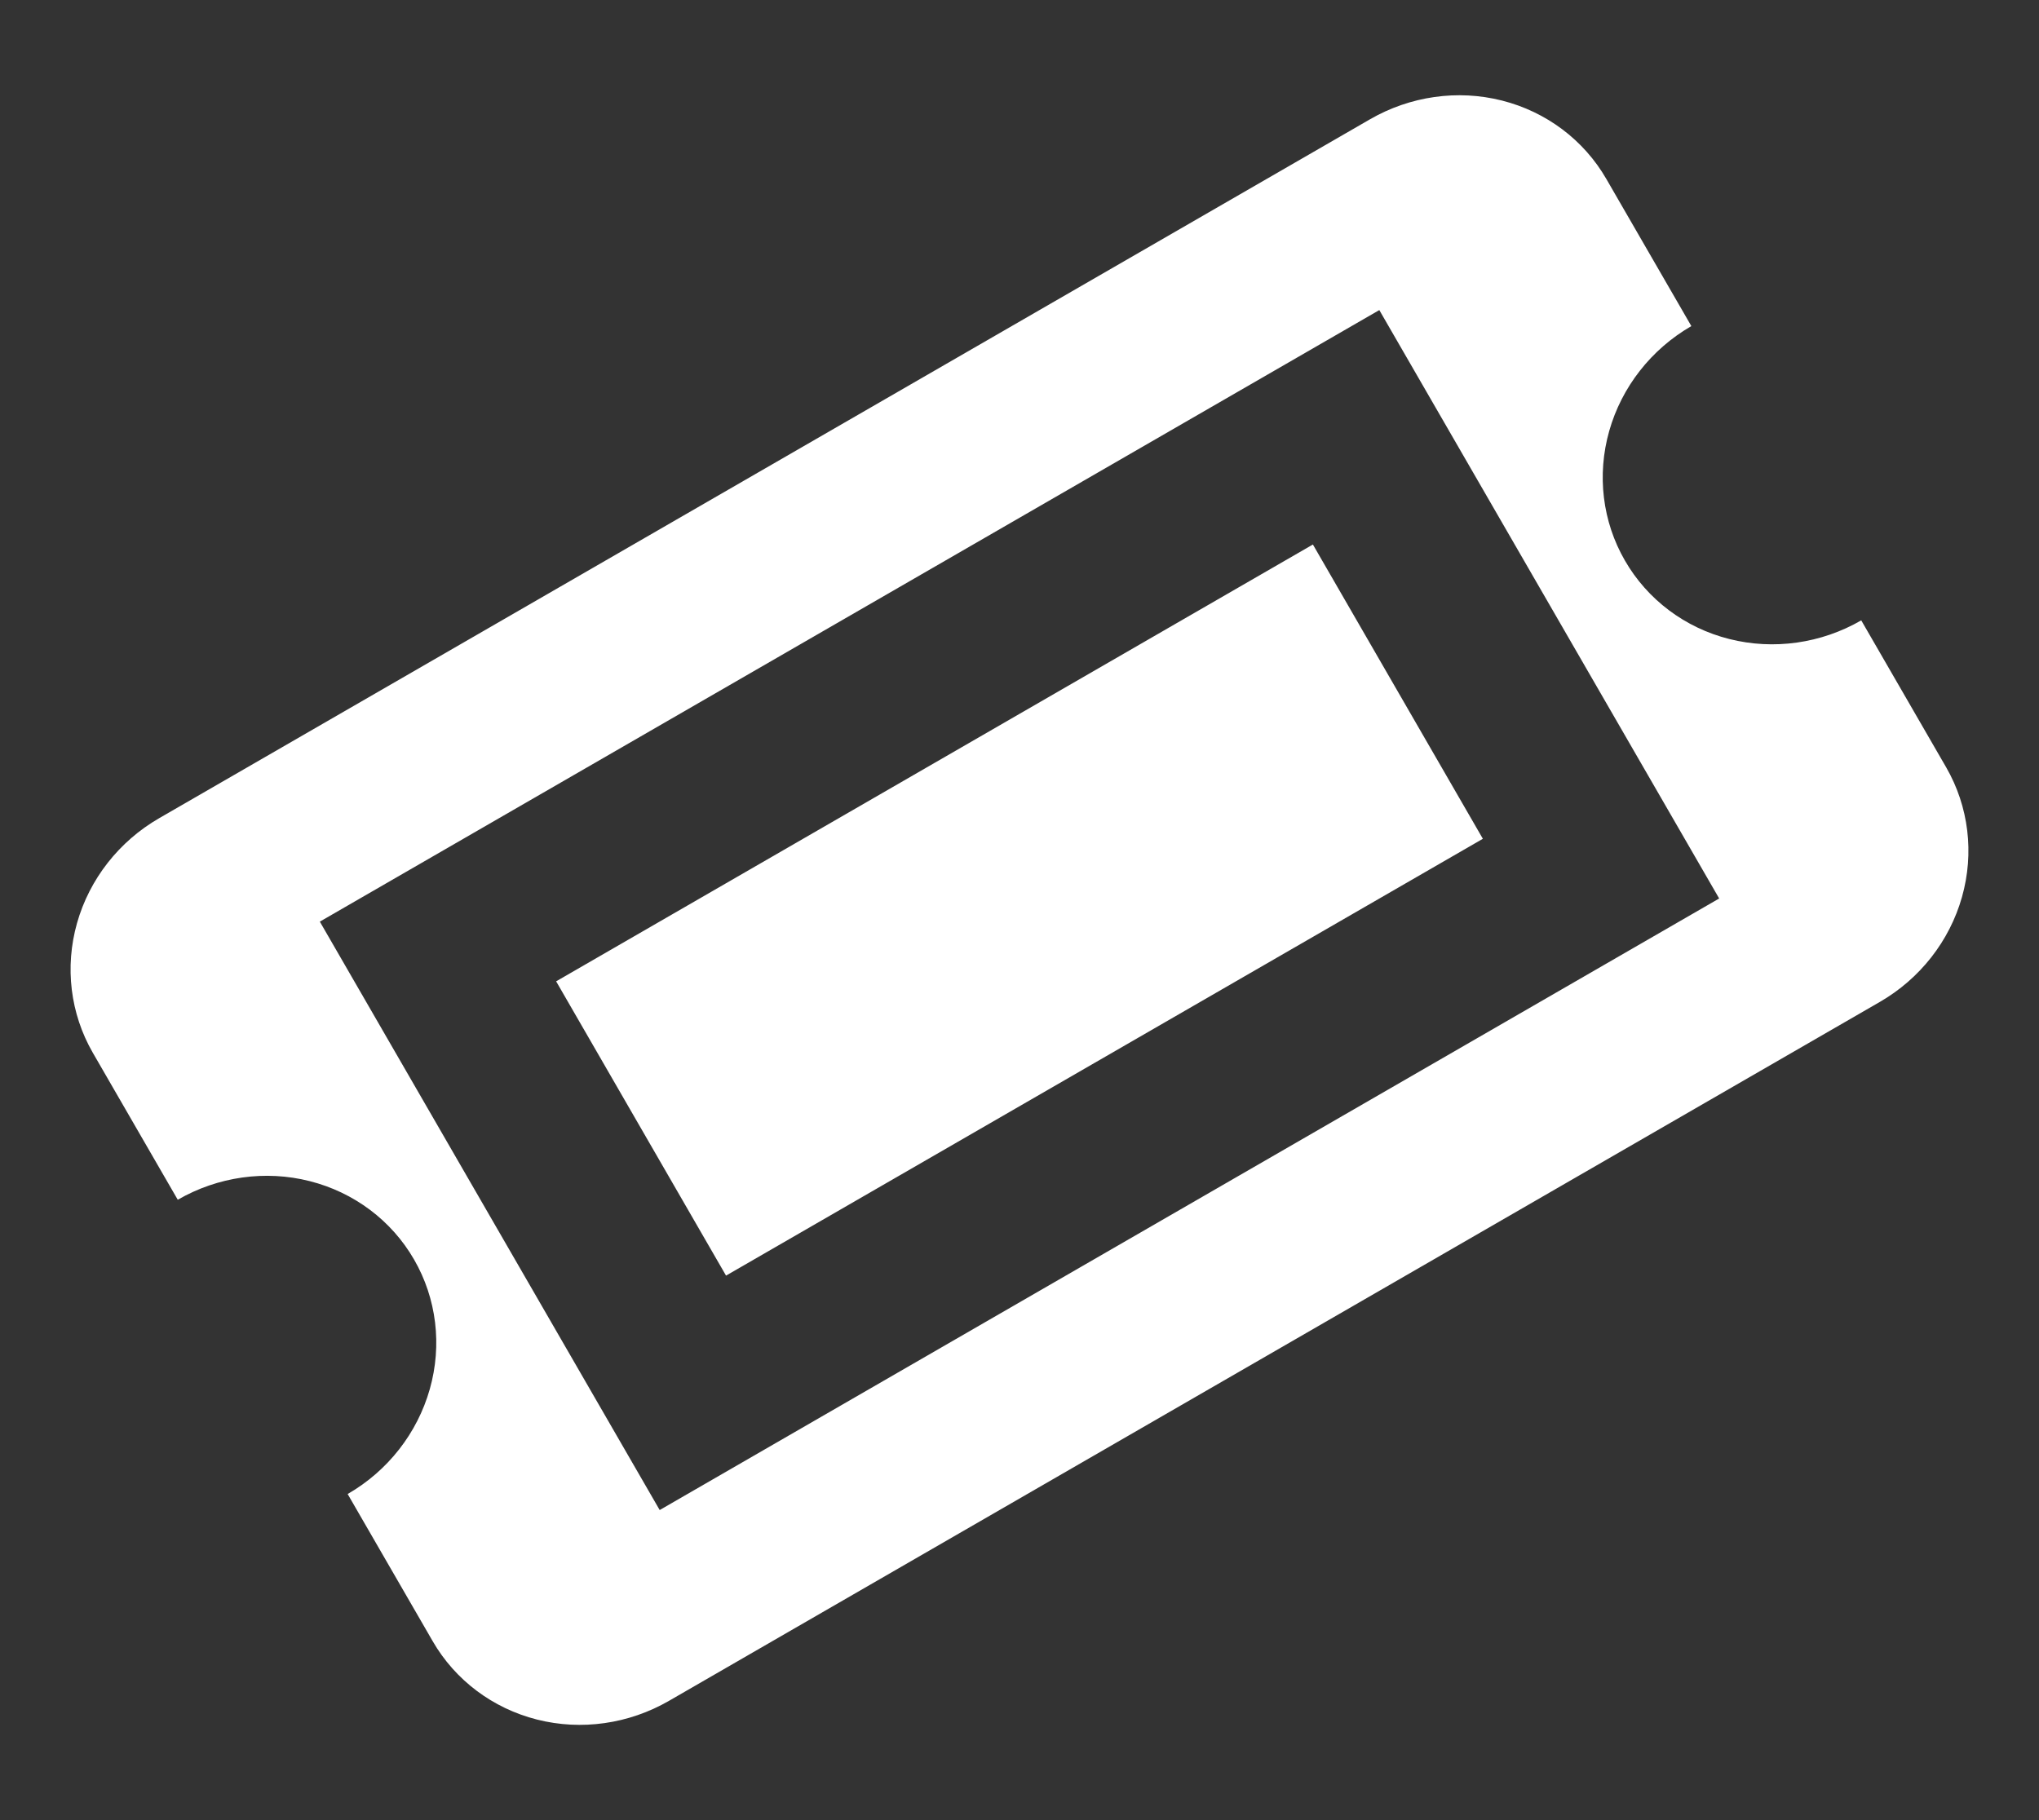 <svg width="28" height="25" viewBox="0 0 28 25" fill="none" xmlns="http://www.w3.org/2000/svg">
<rect x="0" y="0" width="28" height="25" fill="#333333" stroke="none"/>
<path fill-rule="evenodd" clip-rule="evenodd" d="M2.441 16.479L1.274 14.459C0.965 13.923 0.887 13.282 1.058 12.678C1.229 12.074 1.635 11.556 2.186 11.238L18.814 1.638C19.365 1.32 20.017 1.227 20.625 1.381C21.234 1.535 21.75 1.923 22.059 2.459L23.226 4.479C22.674 4.798 22.269 5.316 22.098 5.92C21.927 6.524 22.004 7.164 22.314 7.7C22.623 8.236 23.139 8.624 23.747 8.777C24.356 8.931 25.008 8.839 25.559 8.521L26.726 10.541C27.035 11.077 27.113 11.718 26.942 12.322C26.771 12.926 26.365 13.444 25.814 13.762L9.186 23.362C8.635 23.68 7.983 23.773 7.375 23.619C6.766 23.465 6.25 23.077 5.941 22.541L4.774 20.521C5.326 20.203 5.731 19.684 5.902 19.08C6.073 18.476 5.996 17.836 5.686 17.3C5.377 16.764 4.861 16.377 4.252 16.223C3.644 16.069 2.992 16.161 2.441 16.479ZM4.392 12.659L9.059 20.741L23.608 12.341L18.941 4.259L4.392 12.659ZM7.637 13.479L18.029 7.479L20.363 11.521L9.97 17.521L7.637 13.479Z" fill="white"/>
</svg>
